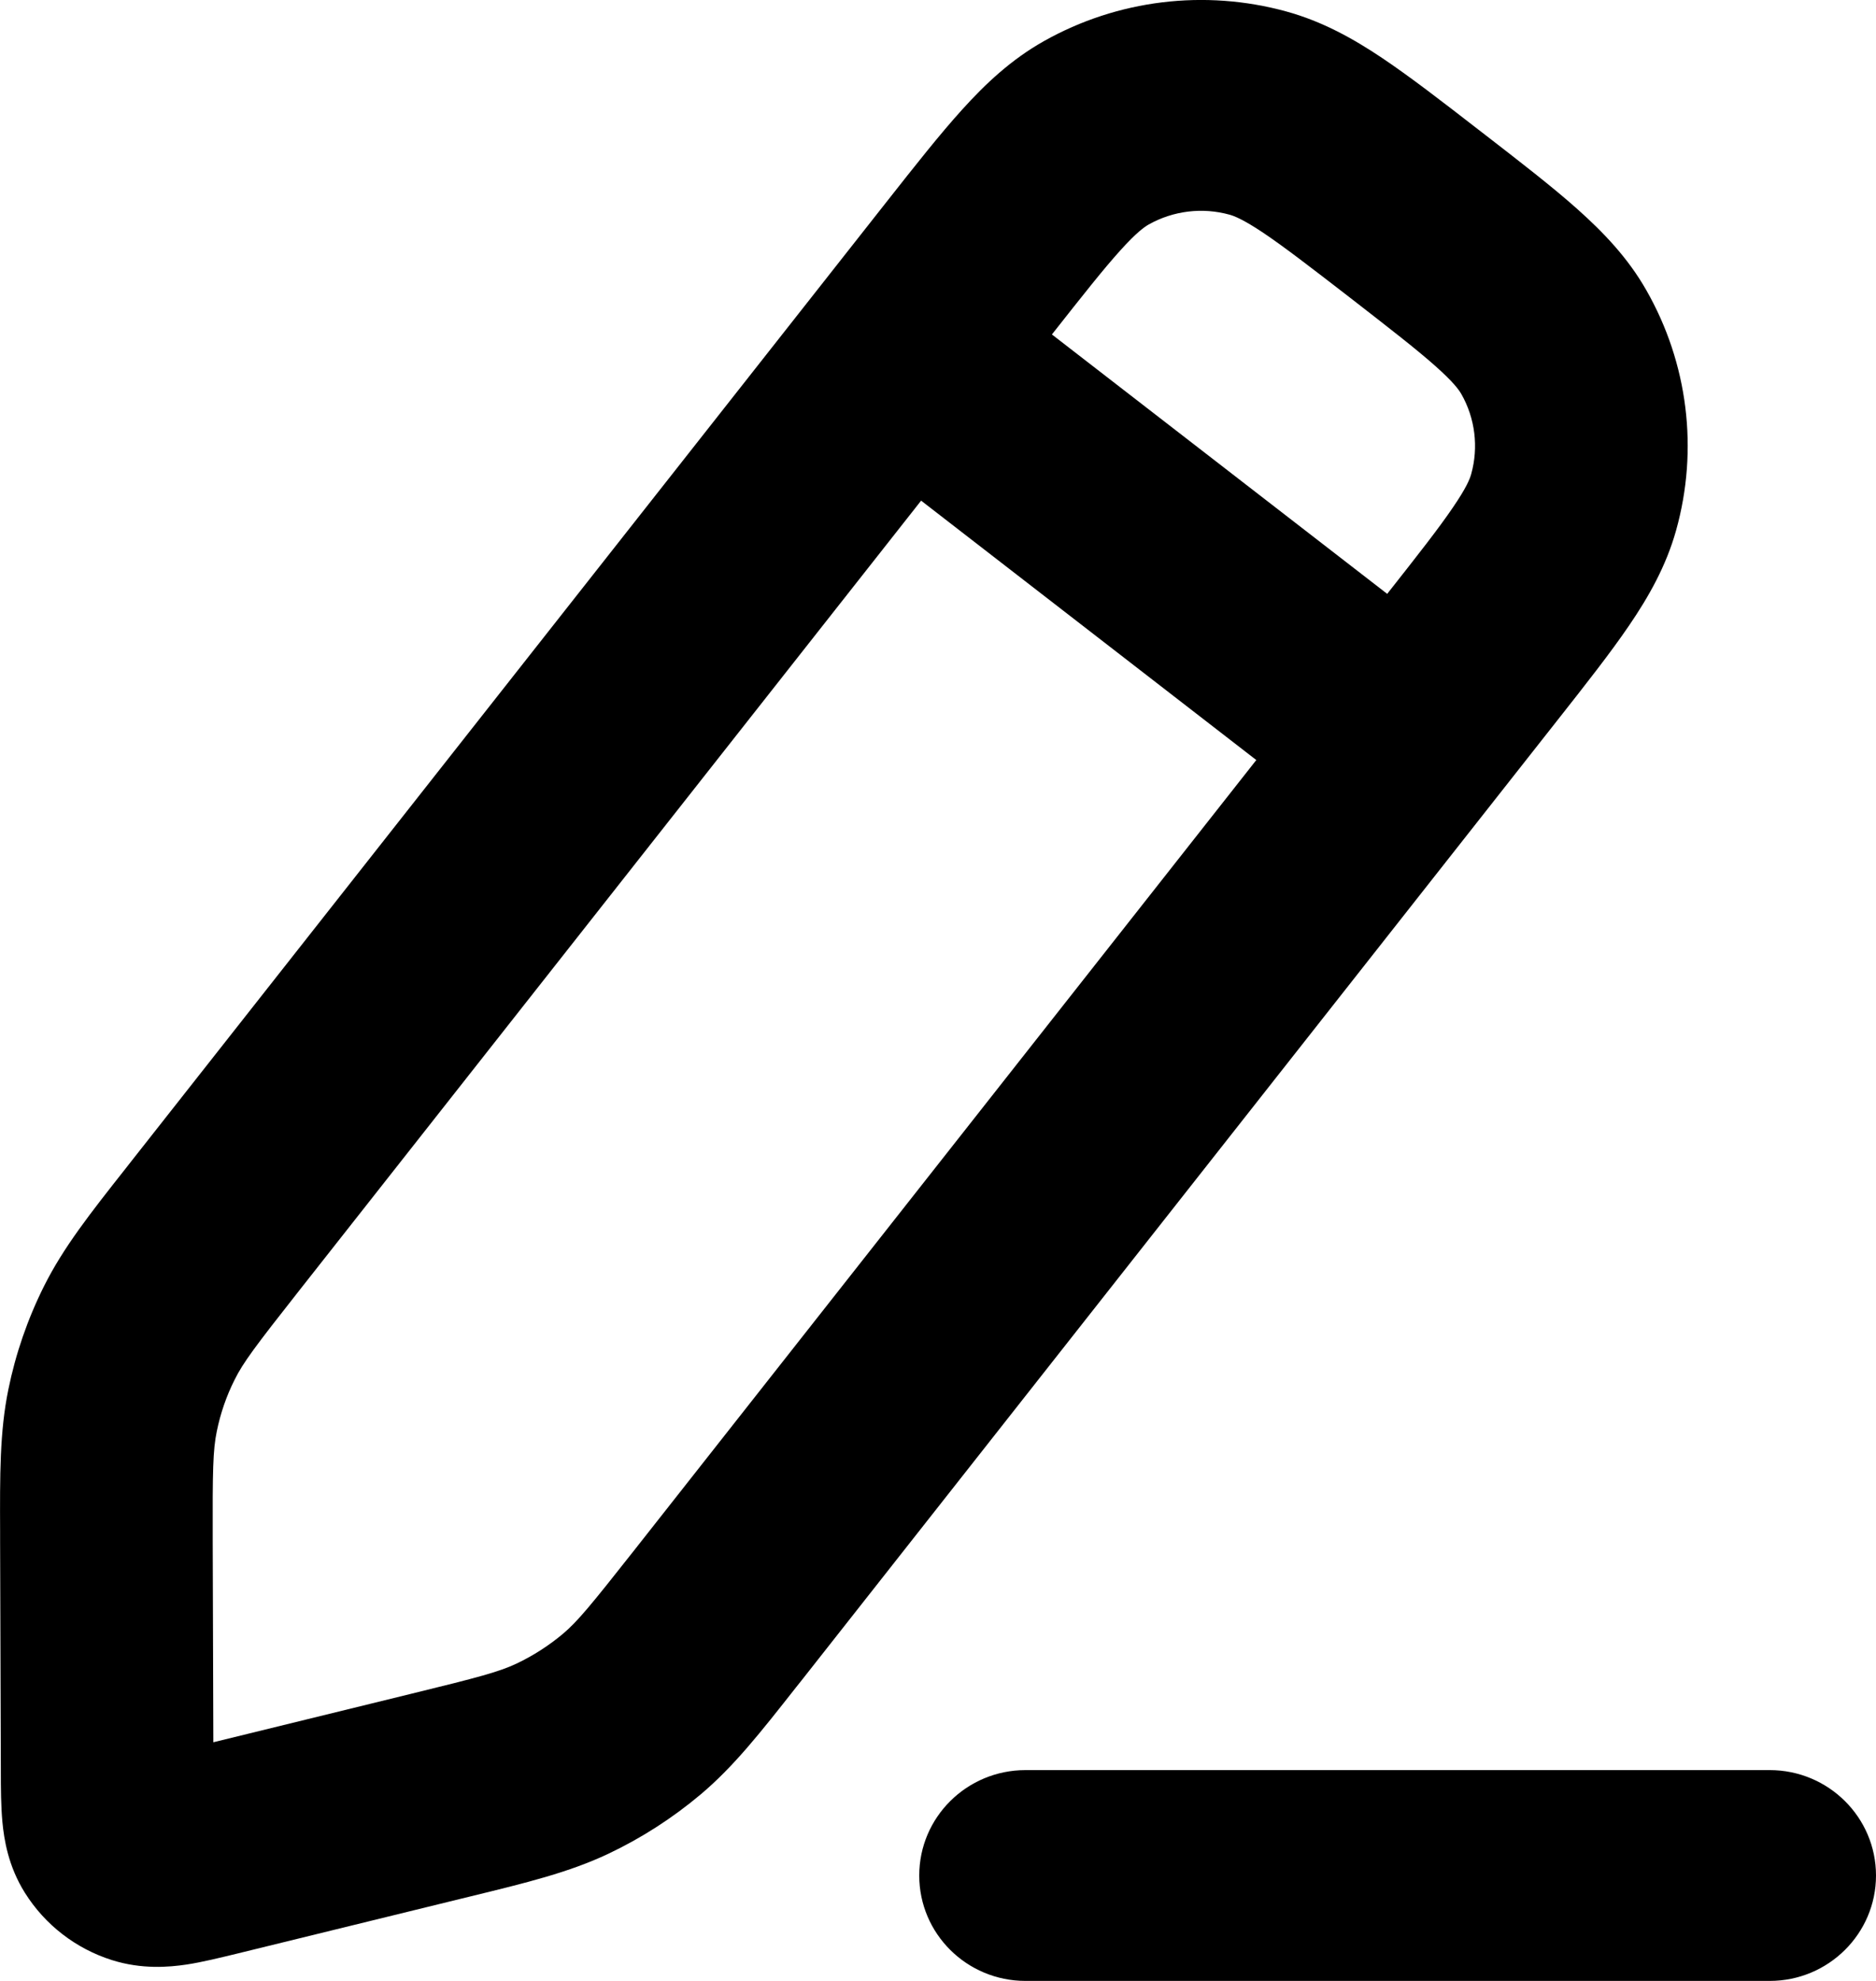 <svg width="18" height="19" viewBox="0 0 18 19" fill="#000" xmlns="http://www.w3.org/2000/svg">
<path fill-rule="evenodd" clip-rule="evenodd" d="M10.017 0.394C10.723 -0.003 11.559 -0.105 12.342 0.11C12.688 0.205 12.985 0.371 13.264 0.558C13.529 0.736 13.834 0.971 14.186 1.244L14.238 1.284C14.591 1.557 14.895 1.792 15.133 2.004C15.384 2.228 15.619 2.472 15.796 2.783C16.196 3.483 16.299 4.311 16.082 5.087C15.986 5.43 15.819 5.724 15.63 6.001C15.451 6.264 15.213 6.566 14.938 6.915L7.693 16.115C7.674 16.138 7.656 16.161 7.638 16.184C7.298 16.616 7.041 16.943 6.723 17.211C6.453 17.438 6.155 17.63 5.836 17.781C5.459 17.959 5.053 18.058 4.516 18.189C4.488 18.196 4.459 18.203 4.43 18.21L2.263 18.741C2.113 18.777 1.941 18.82 1.79 18.843C1.622 18.868 1.361 18.891 1.073 18.8C0.726 18.69 0.431 18.461 0.239 18.155C0.079 17.9 0.039 17.644 0.023 17.475C0.009 17.324 0.008 17.149 0.008 16.996C0.008 16.987 0.008 16.977 0.008 16.968L0.001 14.784C0.001 14.754 0.001 14.725 0.001 14.696C-0.001 14.148 -0.003 13.733 0.08 13.328C0.15 12.984 0.265 12.651 0.422 12.337C0.608 11.965 0.865 11.639 1.206 11.207C1.224 11.184 1.242 11.161 1.26 11.138L8.505 1.938C8.78 1.589 9.018 1.287 9.232 1.051C9.457 0.802 9.704 0.57 10.017 0.394ZM11.797 2.059C11.536 1.987 11.258 2.021 11.022 2.153C10.982 2.176 10.906 2.228 10.751 2.4C10.589 2.579 10.394 2.826 10.093 3.208L13.31 5.696C13.611 5.314 13.805 5.067 13.94 4.868C14.071 4.677 14.104 4.591 14.116 4.547C14.188 4.289 14.154 4.012 14.021 3.779C13.998 3.739 13.945 3.664 13.771 3.51C13.591 3.35 13.342 3.157 12.957 2.858C12.571 2.56 12.322 2.368 12.121 2.233C11.928 2.104 11.841 2.071 11.797 2.059ZM12.054 7.29L8.838 4.802L2.868 12.382C2.45 12.913 2.332 13.07 2.251 13.234C2.172 13.391 2.115 13.557 2.08 13.729C2.043 13.908 2.039 14.104 2.041 14.777L2.047 16.711L3.941 16.247C4.601 16.086 4.792 16.034 4.957 15.956C5.117 15.88 5.266 15.784 5.401 15.671C5.541 15.553 5.666 15.401 6.084 14.871L12.054 7.29ZM8.82 17.989C8.82 17.431 9.276 16.978 9.84 16.978H16.98C17.543 16.978 18 17.431 18 17.989C18 18.547 17.543 19 16.98 19H9.84C9.276 19 8.82 18.547 8.82 17.989Z" fill="inherit"/>
</svg>
